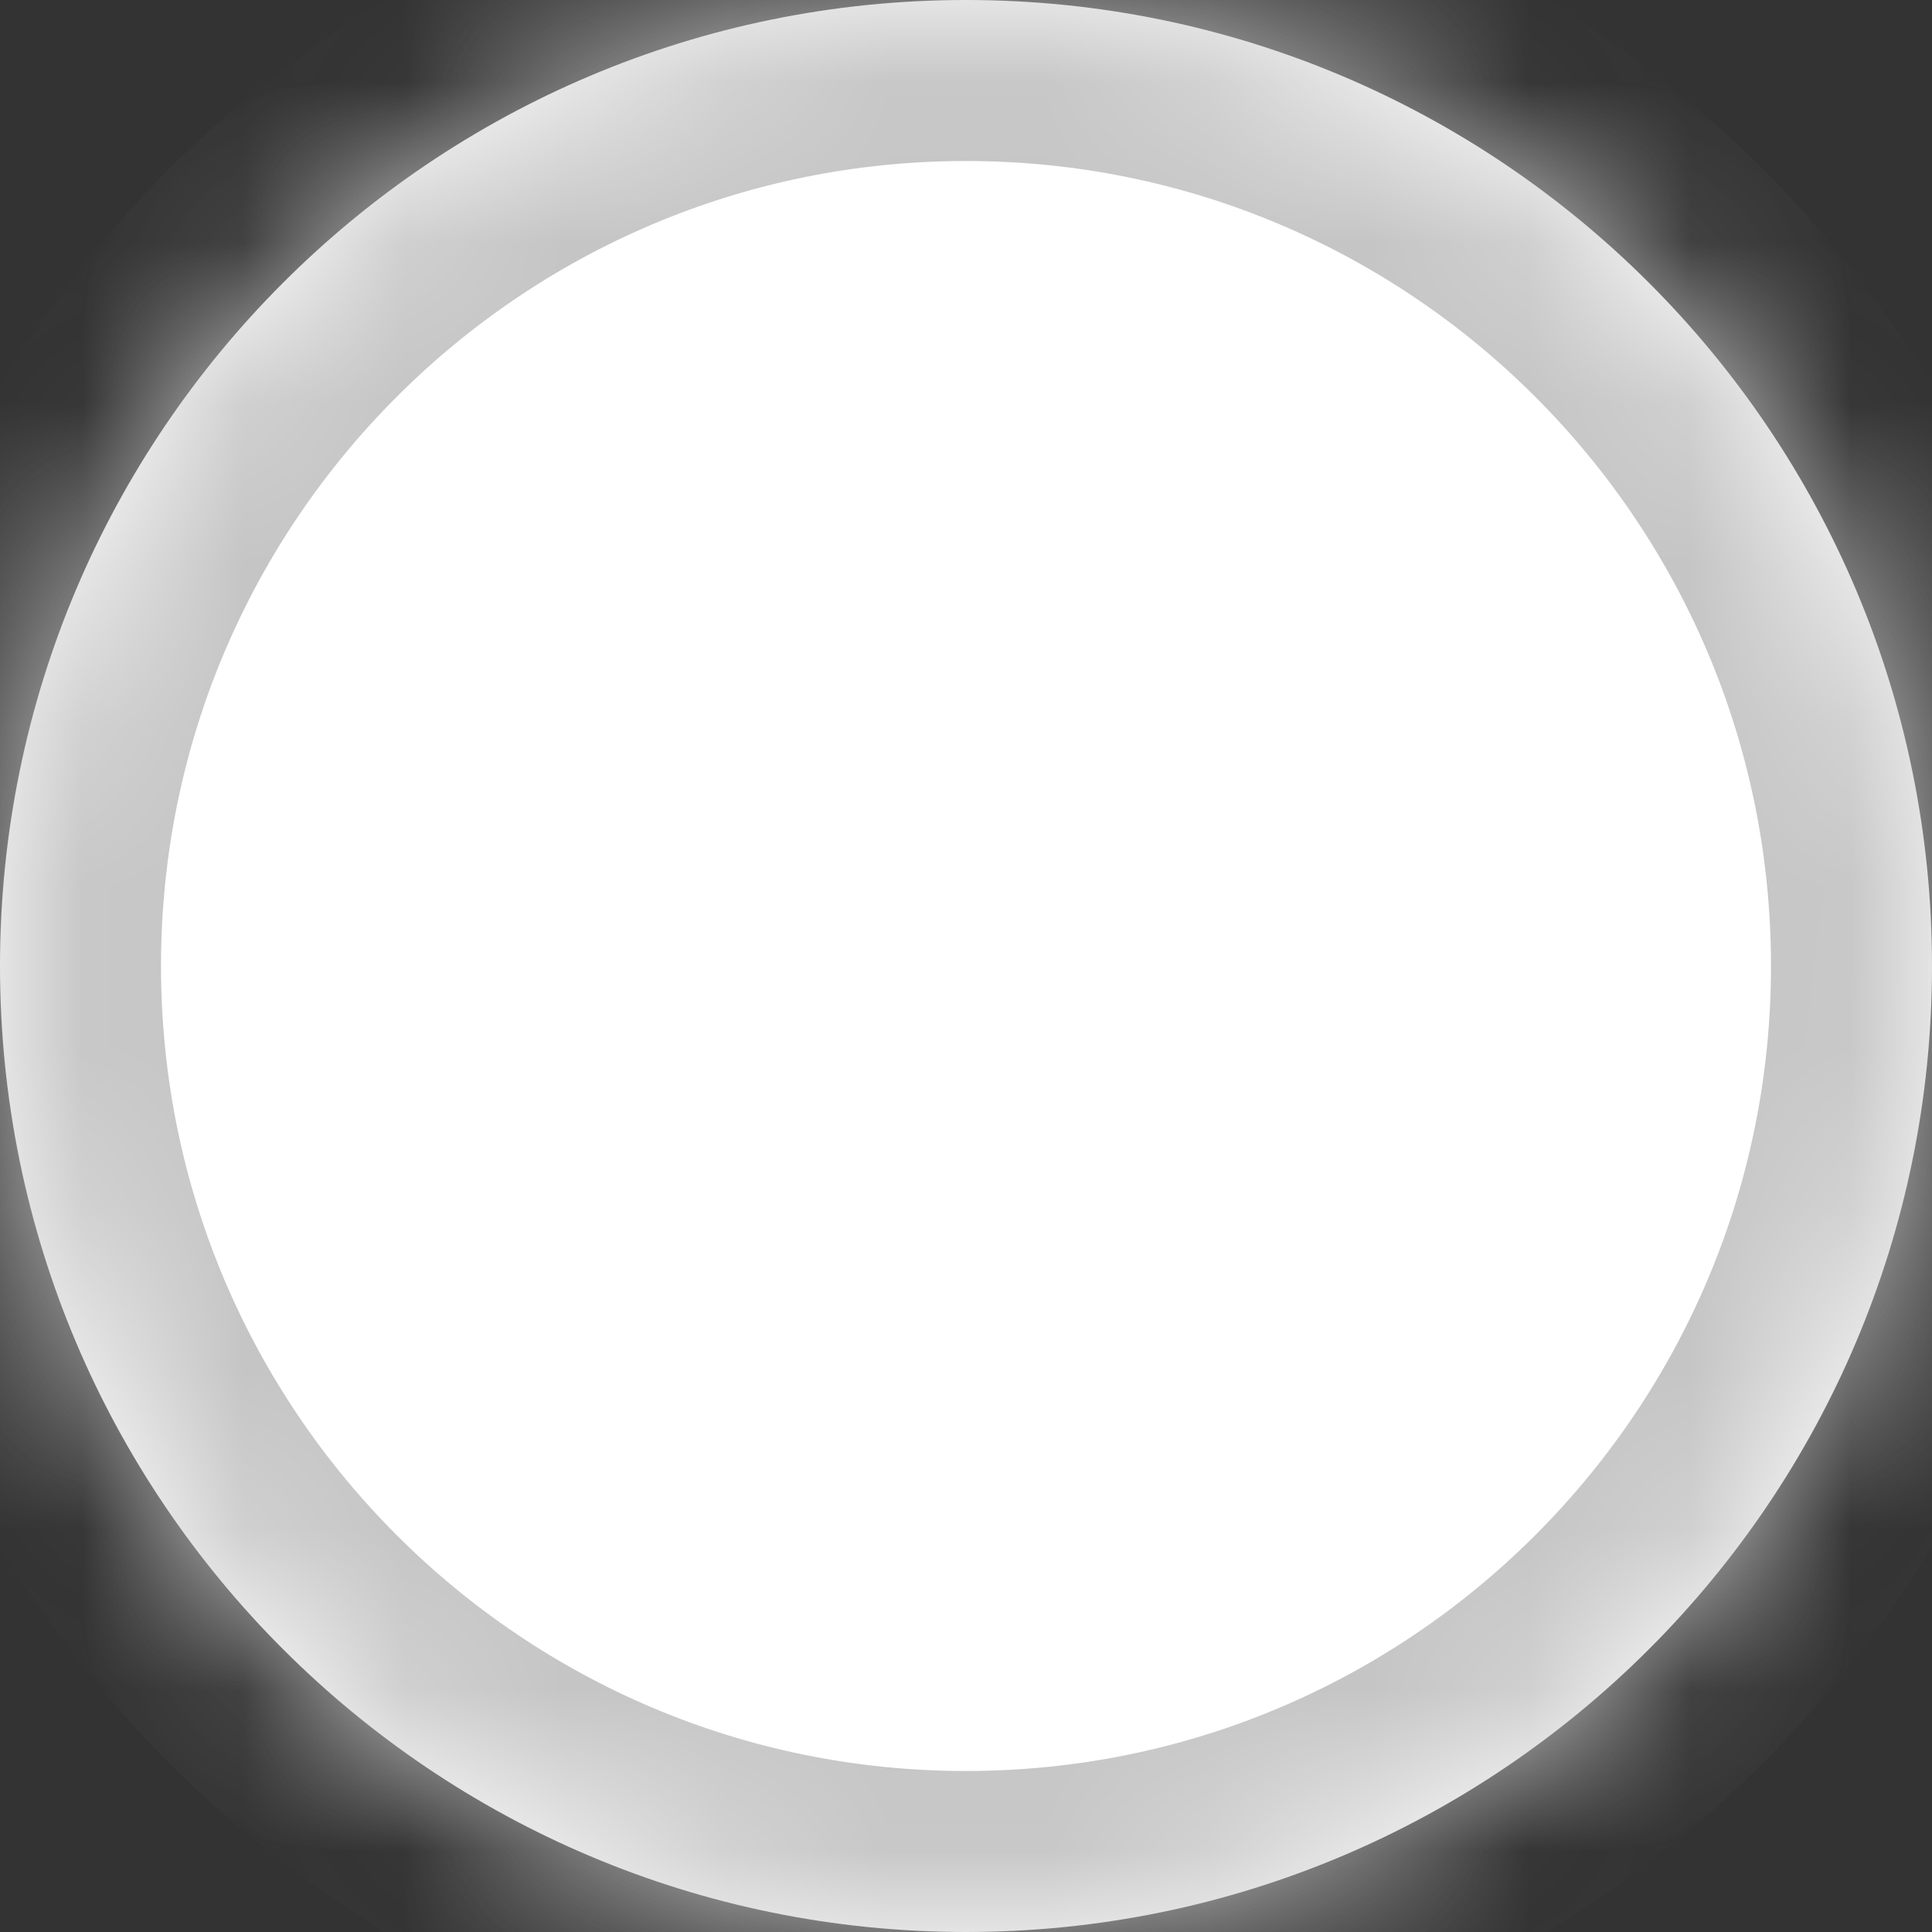 ﻿<?xml version="1.0" encoding="utf-8"?>
<svg version="1.1" xmlns:xlink="http://www.w3.org/1999/xlink" width="12px" height="12px" xmlns="http://www.w3.org/2000/svg">
  <rect width="100%" height="100%" fill="#333333" stroke="none"/>
  <defs>
    <mask fill="white" id="clip266">
      <path d="M 0 6  C 0 9.314  2.686 12  6 12  C 9.314 12  12 9.314  12 6  C 12 2.686  9.314 0  6 0  C 2.686 0  0 2.686  0 6  Z " fill-rule="evenodd" />
    </mask>
  </defs>
  <g transform="matrix(1 0 0 1 -18 -374 )">
    <path d="M 0 6  C 0 9.314  2.686 12  6 12  C 9.314 12  12 9.314  12 6  C 12 2.686  9.314 0  6 0  C 2.686 0  0 2.686  0 6  Z " fill-rule="nonzero" fill="#ffffff" stroke="none" transform="matrix(1 0 0 1 18 374 )" />
    <path d="M 0 6  C 0 9.314  2.686 12  6 12  C 9.314 12  12 9.314  12 6  C 12 2.686  9.314 0  6 0  C 2.686 0  0 2.686  0 6  Z " stroke-width="2" stroke="#c5c5c5" fill="none" transform="matrix(1 0 0 1 18 374 )" mask="url(#clip266)" />
  </g>
</svg>